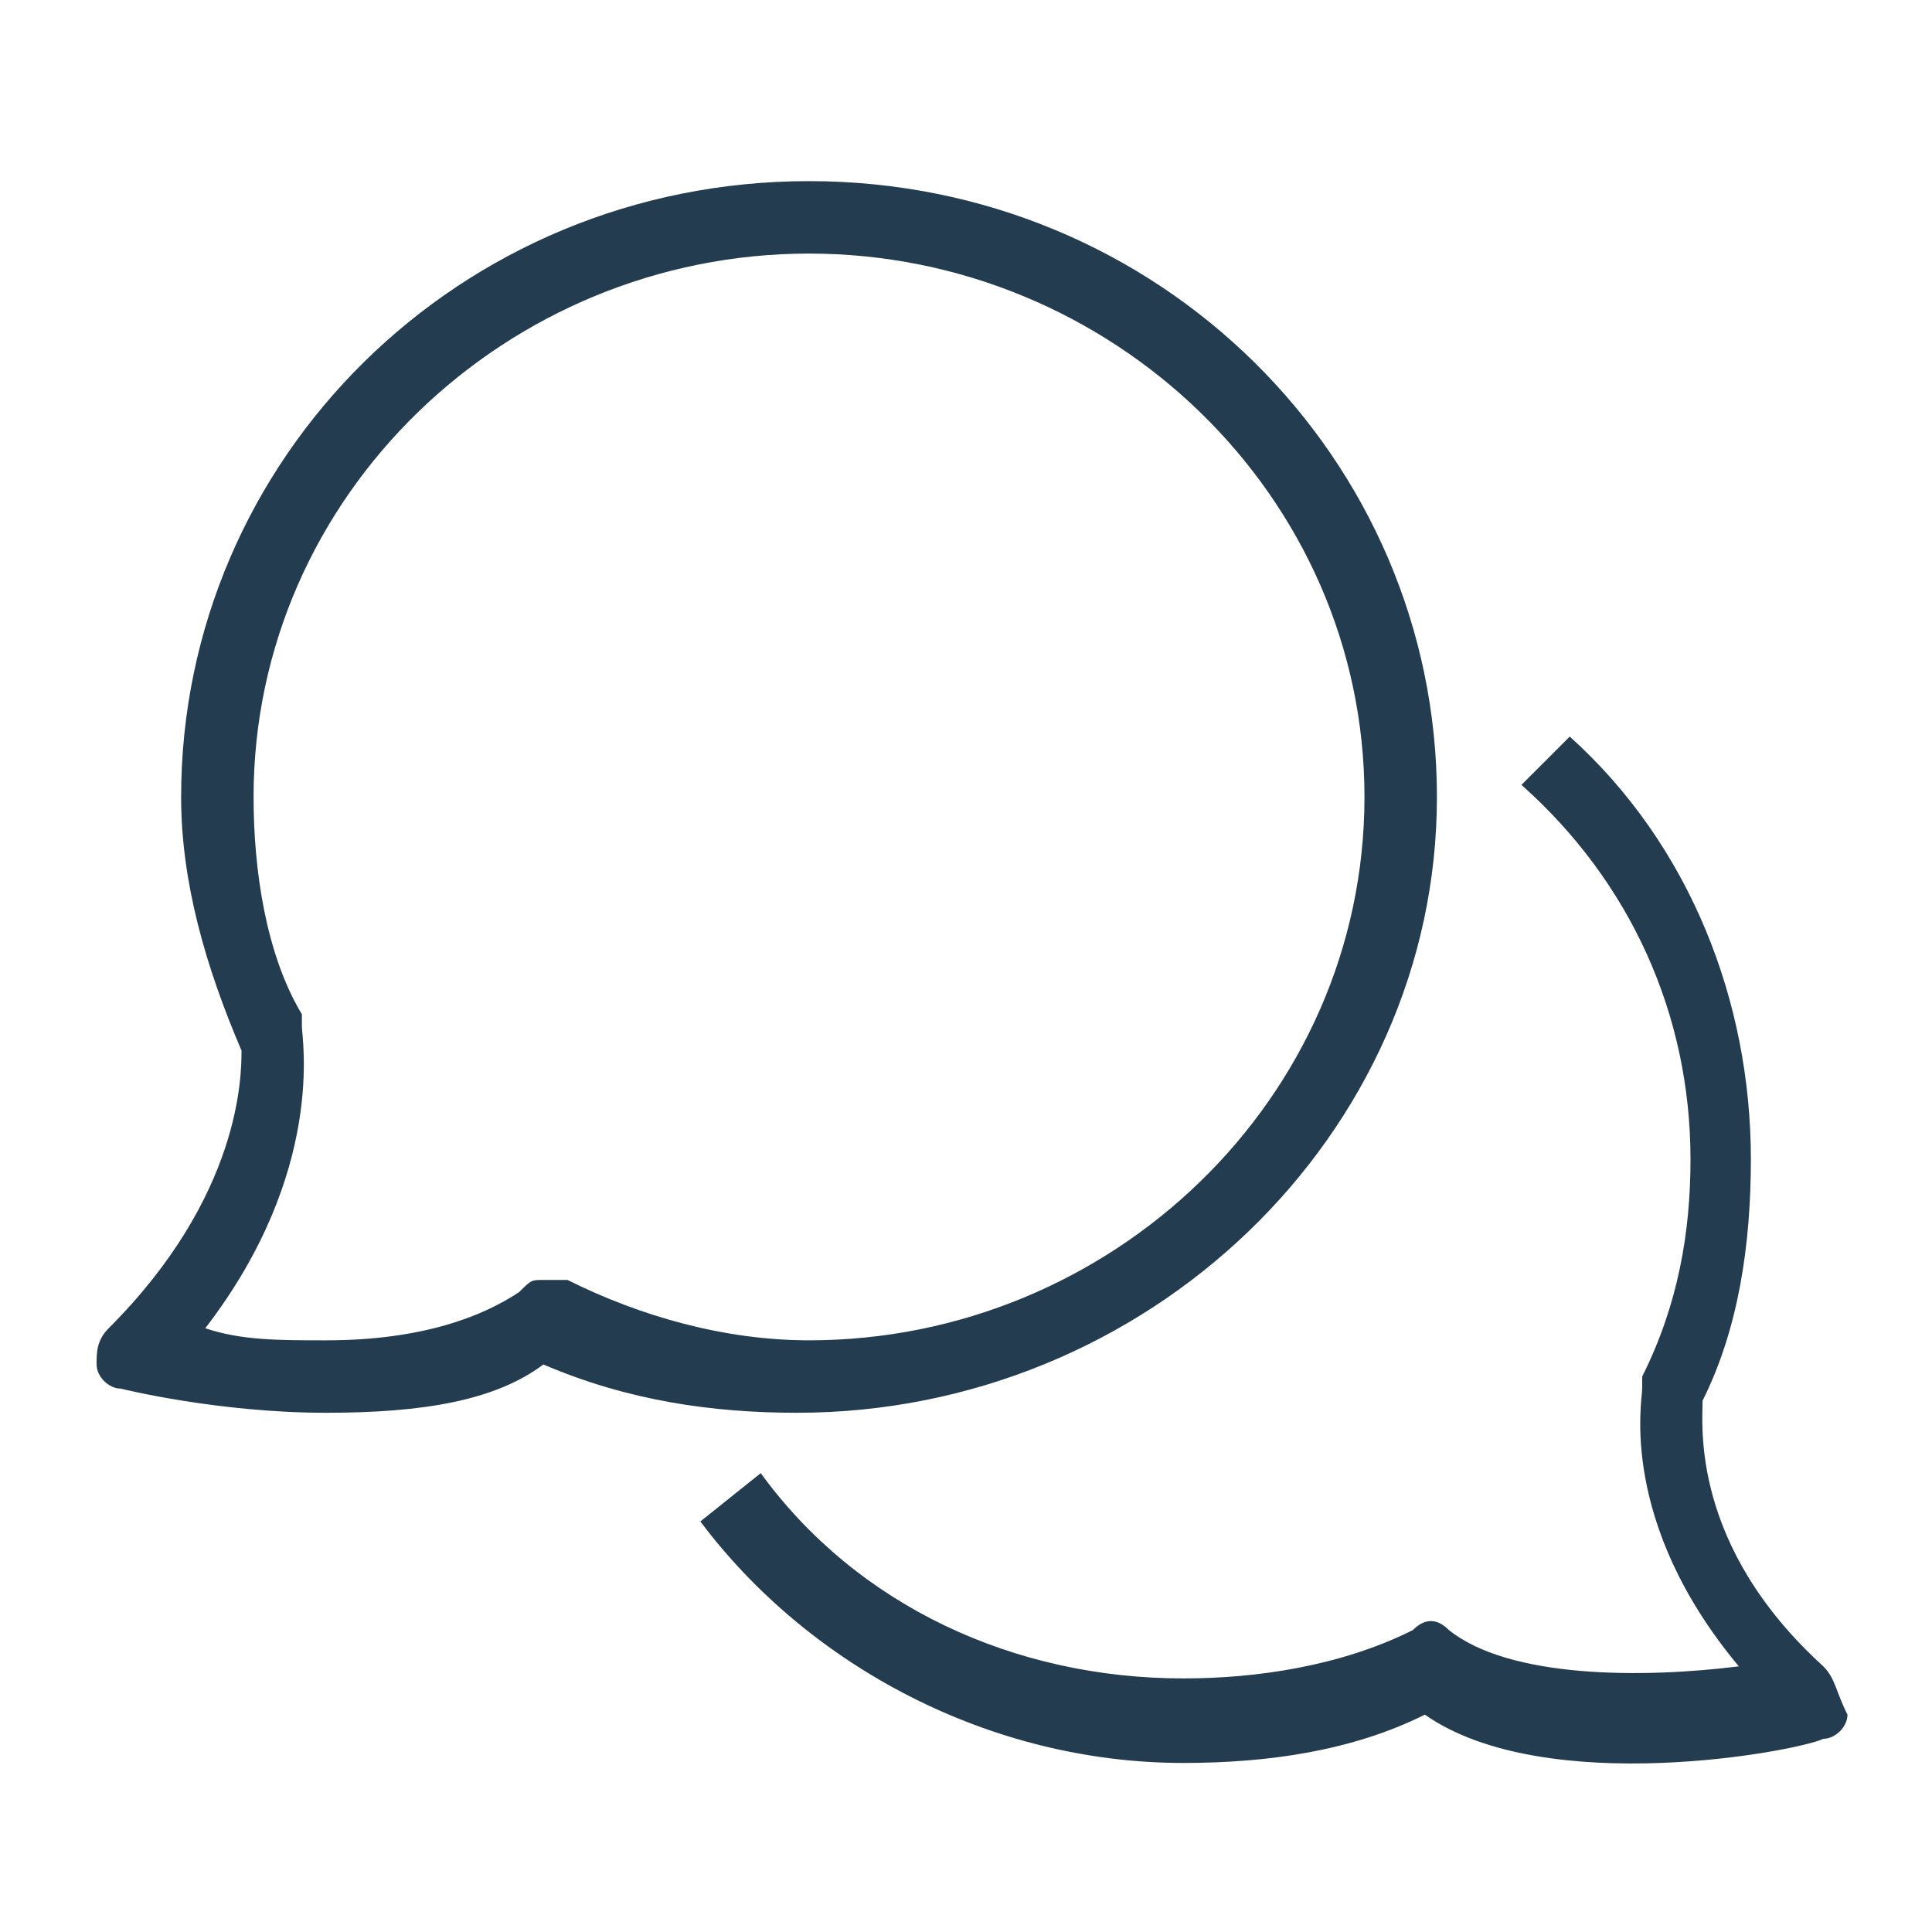 <?xml version="1.0" encoding="utf-8"?>
<!-- Generator: Adobe Illustrator 19.1.0, SVG Export Plug-In . SVG Version: 6.00 Build 0)  -->
<svg version="1.1" id="Layer_1" xmlns="http://www.w3.org/2000/svg" xmlns:xlink="http://www.w3.org/1999/xlink" x="0px" y="0px"
	 width="16px" height="16px" viewBox="0 0 16 16" style="enable-background:new 0 0 16 16;" xml:space="preserve">
<style type="text/css">
	.st0{fill-rule:evenodd;clip-rule:evenodd;fill:#243C4F;}
</style>
<g>
	<g>
		<path class="st0" d="M15.1,13.8c-1.1-1-1-2-1-2.2c0.3-0.6,0.4-1.3,0.4-2C14.5,8.3,14,7,13,6.1l-0.4,0.4c0.9,0.8,1.4,1.9,1.4,3.1
			c0,0.6-0.1,1.2-0.4,1.8c0,0,0,0,0,0.1c0,0.1-0.2,1.1,0.8,2.3c-0.8,0.1-1.9,0.1-2.4-0.3c-0.1-0.1-0.2-0.1-0.3,0
			c-0.6,0.3-1.3,0.4-1.9,0.4h0c-1.4,0-2.7-0.6-3.5-1.7l-0.5,0.4c0.9,1.2,2.4,2,4,2h0c0.7,0,1.4-0.1,2-0.4c1,0.7,3.1,0.3,3.3,0.2
			c0.1,0,0.2-0.1,0.2-0.2C15.2,14,15.2,13.9,15.1,13.8z M11.9,6.6c0-2.8-2.3-5.1-5.2-5.1c-2.9,0-5.2,2.3-5.2,5.1
			c0,0.7,0.2,1.4,0.5,2.1C2,8.9,2,9.9,0.9,11c-0.1,0.1-0.1,0.2-0.1,0.3c0,0.1,0.1,0.2,0.2,0.2c0,0,0.8,0.2,1.7,0.2c0,0,0,0,0,0
			c0.8,0,1.4-0.1,1.8-0.4c0.7,0.3,1.4,0.4,2.1,0.4C9.5,11.7,11.9,9.4,11.9,6.6z M4.5,10.6c-0.1,0-0.1,0-0.2,0.1
			c-0.3,0.2-0.8,0.4-1.6,0.4c-0.4,0-0.7,0-1-0.1c1-1.3,0.8-2.4,0.8-2.5c0,0,0,0,0-0.1C2.2,7.9,2.1,7.2,2.1,6.6
			c0-2.5,2.1-4.5,4.6-4.5s4.6,2,4.6,4.5c0,2.5-2.1,4.5-4.6,4.5c-0.7,0-1.4-0.2-2-0.5C4.6,10.6,4.5,10.6,4.5,10.6z"/>
	</g>
</g>
</svg>
